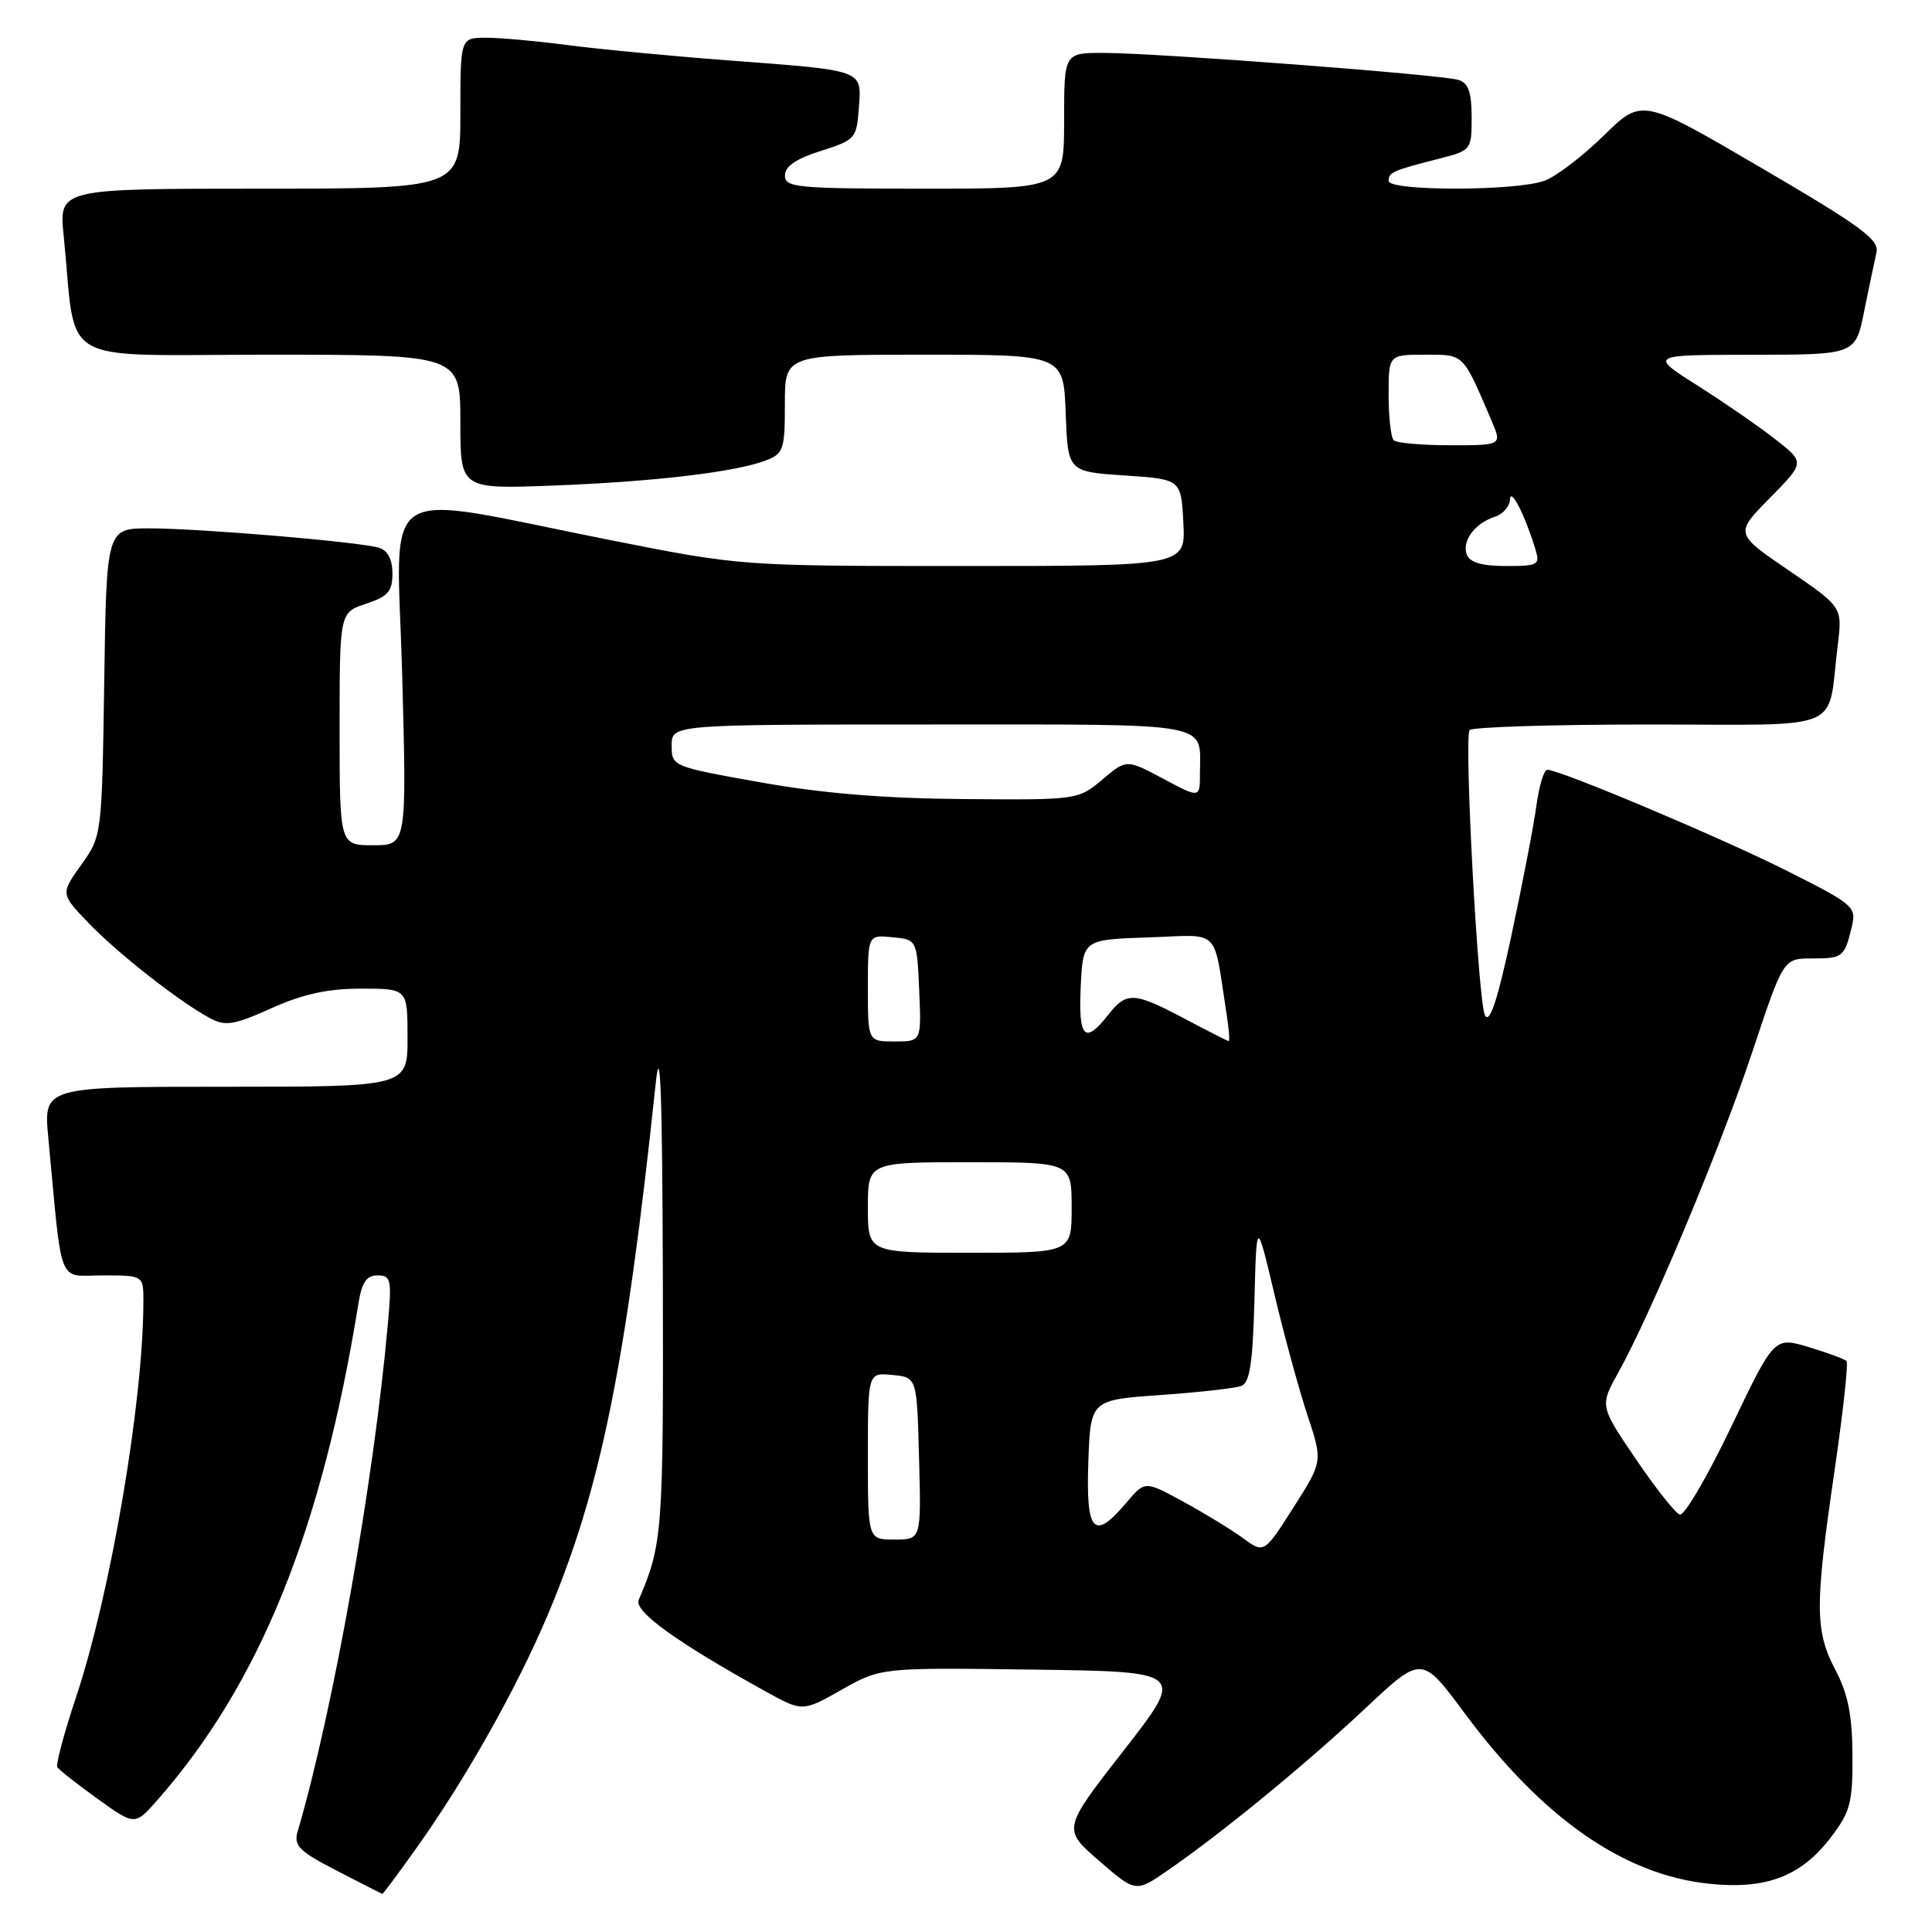 <?xml version="1.0" encoding="UTF-8" standalone="no"?>
<!DOCTYPE svg PUBLIC "-//W3C//DTD SVG 1.1//EN" "http://www.w3.org/Graphics/SVG/1.1/DTD/svg11.dtd" >
<svg xmlns="http://www.w3.org/2000/svg" xmlns:xlink="http://www.w3.org/1999/xlink" version="1.1" viewBox="0 0 256 256">
 <g >
 <path fill="currentColor"
d=" M 55.27 244.75 C 61.76 235.62 68.48 223.68 72.57 214.00 C 79.59 197.41 82.94 180.90 86.89 143.50 C 87.50 137.71 87.76 144.90 87.83 169.50 C 87.91 203.07 87.79 204.63 84.63 212.00 C 83.98 213.51 89.66 217.60 101.42 224.11 C 106.34 226.83 106.34 226.83 111.54 223.89 C 116.74 220.96 116.74 220.96 136.89 221.23 C 157.04 221.50 157.04 221.50 148.91 231.93 C 140.78 242.36 140.78 242.36 145.63 246.56 C 150.48 250.77 150.48 250.77 154.70 247.86 C 161.80 242.98 173.11 233.70 180.94 226.34 C 188.39 219.35 188.39 219.35 194.02 226.94 C 204.38 240.92 215.14 248.43 226.50 249.61 C 234.05 250.39 238.66 248.63 242.62 243.43 C 245.18 240.07 245.50 238.86 245.46 232.57 C 245.43 227.27 244.87 224.45 243.21 221.29 C 240.48 216.09 240.46 212.85 243.07 194.99 C 244.21 187.19 244.93 180.60 244.67 180.34 C 244.41 180.08 242.15 179.25 239.65 178.49 C 235.10 177.13 235.10 177.13 229.38 189.09 C 226.23 195.67 223.17 200.89 222.58 200.69 C 221.99 200.50 219.36 197.17 216.74 193.31 C 211.98 186.29 211.98 186.29 214.42 181.89 C 218.79 174.05 228.02 151.95 232.21 139.33 C 236.31 127.00 236.31 127.00 240.09 127.00 C 244.20 127.00 244.40 126.84 245.38 122.77 C 246.00 120.15 245.63 119.84 236.76 115.38 C 227.98 110.97 206.71 102.00 205.02 102.00 C 204.58 102.00 203.94 104.14 203.58 106.75 C 203.23 109.36 201.75 117.05 200.30 123.82 C 198.43 132.55 197.40 135.68 196.77 134.55 C 195.87 132.95 193.99 98.15 194.72 96.75 C 194.94 96.34 205.63 96.00 218.48 96.00 C 244.92 96.00 242.07 97.20 243.51 85.47 C 244.13 80.44 244.13 80.44 237.00 75.57 C 229.87 70.70 229.87 70.70 234.51 65.99 C 239.15 61.28 239.15 61.28 235.32 58.27 C 233.22 56.61 228.57 53.40 225.00 51.13 C 218.50 47.02 218.50 47.02 232.18 47.01 C 245.86 47.00 245.86 47.00 247.01 41.25 C 247.65 38.09 248.38 34.59 248.64 33.47 C 249.03 31.76 246.67 30.02 233.34 22.22 C 217.57 13.00 217.57 13.00 212.53 17.94 C 209.76 20.66 206.23 23.36 204.68 23.94 C 201.00 25.33 184.00 25.35 184.00 23.97 C 184.00 22.83 184.53 22.60 190.75 21.01 C 194.94 19.94 195.00 19.86 195.00 15.53 C 195.00 12.22 194.57 11.00 193.25 10.59 C 191.04 9.89 153.28 7.02 146.25 7.01 C 141.00 7.00 141.00 7.00 141.00 16.00 C 141.00 25.00 141.00 25.00 122.50 25.00 C 105.55 25.00 104.00 24.85 104.01 23.25 C 104.01 22.04 105.48 21.04 108.76 20.00 C 113.33 18.55 113.51 18.35 113.80 14.33 C 114.18 9.19 114.65 9.37 96.50 8.00 C 88.80 7.42 79.20 6.50 75.18 5.97 C 71.15 5.44 66.31 5.00 64.43 5.00 C 61.00 5.00 61.00 5.00 61.00 15.00 C 61.00 25.00 61.00 25.00 34.40 25.00 C 7.80 25.00 7.80 25.00 8.44 31.25 C 10.21 48.83 7.05 47.00 35.59 47.00 C 61.00 47.00 61.00 47.00 61.00 55.91 C 61.00 64.81 61.00 64.81 73.25 64.34 C 86.57 63.84 97.39 62.56 101.43 61.03 C 103.83 60.12 104.00 59.61 104.00 53.52 C 104.00 47.00 104.00 47.00 122.46 47.00 C 140.92 47.00 140.92 47.00 141.21 54.75 C 141.50 62.50 141.50 62.50 149.00 63.00 C 156.50 63.50 156.50 63.50 156.80 69.25 C 157.10 75.00 157.10 75.00 127.64 75.00 C 98.19 75.00 98.19 75.00 80.84 71.56 C 49.40 65.33 52.58 63.27 53.29 89.35 C 53.90 112.00 53.90 112.00 49.45 112.00 C 45.00 112.00 45.00 112.00 45.00 96.58 C 45.00 81.16 45.00 81.16 48.50 80.00 C 51.41 79.04 52.00 78.37 52.00 75.99 C 52.00 74.15 51.38 72.94 50.25 72.59 C 47.77 71.81 26.61 70.02 19.81 70.01 C 14.11 70.00 14.11 70.00 13.81 90.38 C 13.50 110.75 13.50 110.75 10.76 114.60 C 8.02 118.44 8.02 118.44 11.76 122.33 C 15.68 126.40 23.84 132.79 27.85 134.93 C 29.88 136.01 31.02 135.82 35.98 133.59 C 40.16 131.71 43.44 131.00 47.88 131.00 C 54.00 131.00 54.00 131.00 54.00 137.50 C 54.00 144.00 54.00 144.00 29.88 144.00 C 5.77 144.00 5.77 144.00 6.40 150.75 C 8.30 170.89 7.55 169.00 13.60 169.00 C 19.00 169.00 19.00 169.00 19.00 172.39 C 19.00 185.69 14.66 211.15 10.04 225.00 C 8.48 229.68 7.38 233.80 7.60 234.16 C 7.82 234.52 10.22 236.41 12.94 238.36 C 17.87 241.91 17.87 241.91 20.88 238.49 C 34.42 223.07 42.65 202.72 47.49 172.75 C 47.94 169.91 48.56 169.00 50.03 169.00 C 51.80 169.00 51.92 169.54 51.41 175.25 C 49.54 196.30 44.17 226.57 39.44 242.68 C 38.89 244.56 39.61 245.29 44.65 247.89 C 47.87 249.55 50.57 250.93 50.66 250.95 C 50.75 250.98 52.82 248.19 55.27 244.75 Z  M 164.73 203.83 C 163.20 202.71 159.65 200.54 156.83 199.00 C 151.71 196.20 151.71 196.20 149.26 199.10 C 144.95 204.22 143.88 203.09 144.21 193.75 C 144.50 185.50 144.50 185.50 153.77 184.85 C 158.88 184.49 163.70 183.95 164.49 183.64 C 165.60 183.22 166.00 180.58 166.22 172.29 C 166.50 161.50 166.50 161.50 168.87 171.50 C 170.17 177.00 172.15 184.23 173.26 187.57 C 175.27 193.65 175.27 193.65 171.39 199.75 C 167.50 205.85 167.50 205.85 164.73 203.83 Z  M 115.00 192.94 C 115.00 181.87 115.00 181.87 118.25 182.19 C 121.50 182.50 121.50 182.50 121.78 193.25 C 122.07 204.00 122.07 204.00 118.53 204.00 C 115.00 204.00 115.00 204.00 115.00 192.94 Z  M 115.00 160.00 C 115.00 154.00 115.00 154.00 128.50 154.00 C 142.00 154.00 142.00 154.00 142.00 160.00 C 142.00 166.00 142.00 166.00 128.50 166.00 C 115.00 166.00 115.00 166.00 115.00 160.00 Z  M 115.00 130.94 C 115.00 123.87 115.00 123.87 118.25 124.19 C 121.50 124.50 121.50 124.50 121.80 131.25 C 122.09 138.00 122.09 138.00 118.55 138.00 C 115.00 138.00 115.00 138.00 115.00 130.94 Z  M 157.00 135.00 C 150.21 131.41 149.29 131.37 146.82 134.50 C 143.73 138.43 142.88 137.55 143.20 130.75 C 143.50 124.50 143.50 124.50 152.20 124.21 C 161.92 123.89 160.70 122.68 162.55 134.50 C 162.85 136.43 162.96 137.98 162.80 137.95 C 162.63 137.93 160.03 136.60 157.00 135.00 Z  M 100.75 103.66 C 89.07 101.58 89.00 101.55 89.00 98.78 C 89.00 96.00 89.00 96.00 123.39 96.00 C 161.38 96.00 159.00 95.57 159.00 102.47 C 159.00 105.78 159.00 105.78 154.14 103.19 C 149.27 100.59 149.27 100.59 146.06 103.30 C 142.86 105.99 142.78 106.00 127.67 105.88 C 117.14 105.80 108.91 105.12 100.75 103.66 Z  M 194.36 73.49 C 193.67 71.69 195.43 69.32 198.09 68.47 C 199.14 68.14 200.04 67.11 200.08 66.18 C 200.16 64.51 202.04 68.19 203.44 72.75 C 204.09 74.86 203.84 75.00 199.54 75.00 C 196.35 75.00 194.76 74.53 194.36 73.49 Z  M 184.67 58.33 C 184.30 57.97 184.00 55.27 184.00 52.33 C 184.00 47.00 184.00 47.00 188.84 47.00 C 194.05 47.00 193.78 46.73 197.64 55.75 C 199.03 59.00 199.03 59.00 192.18 59.00 C 188.41 59.00 185.03 58.70 184.67 58.33 Z "/>
</g>
</svg>